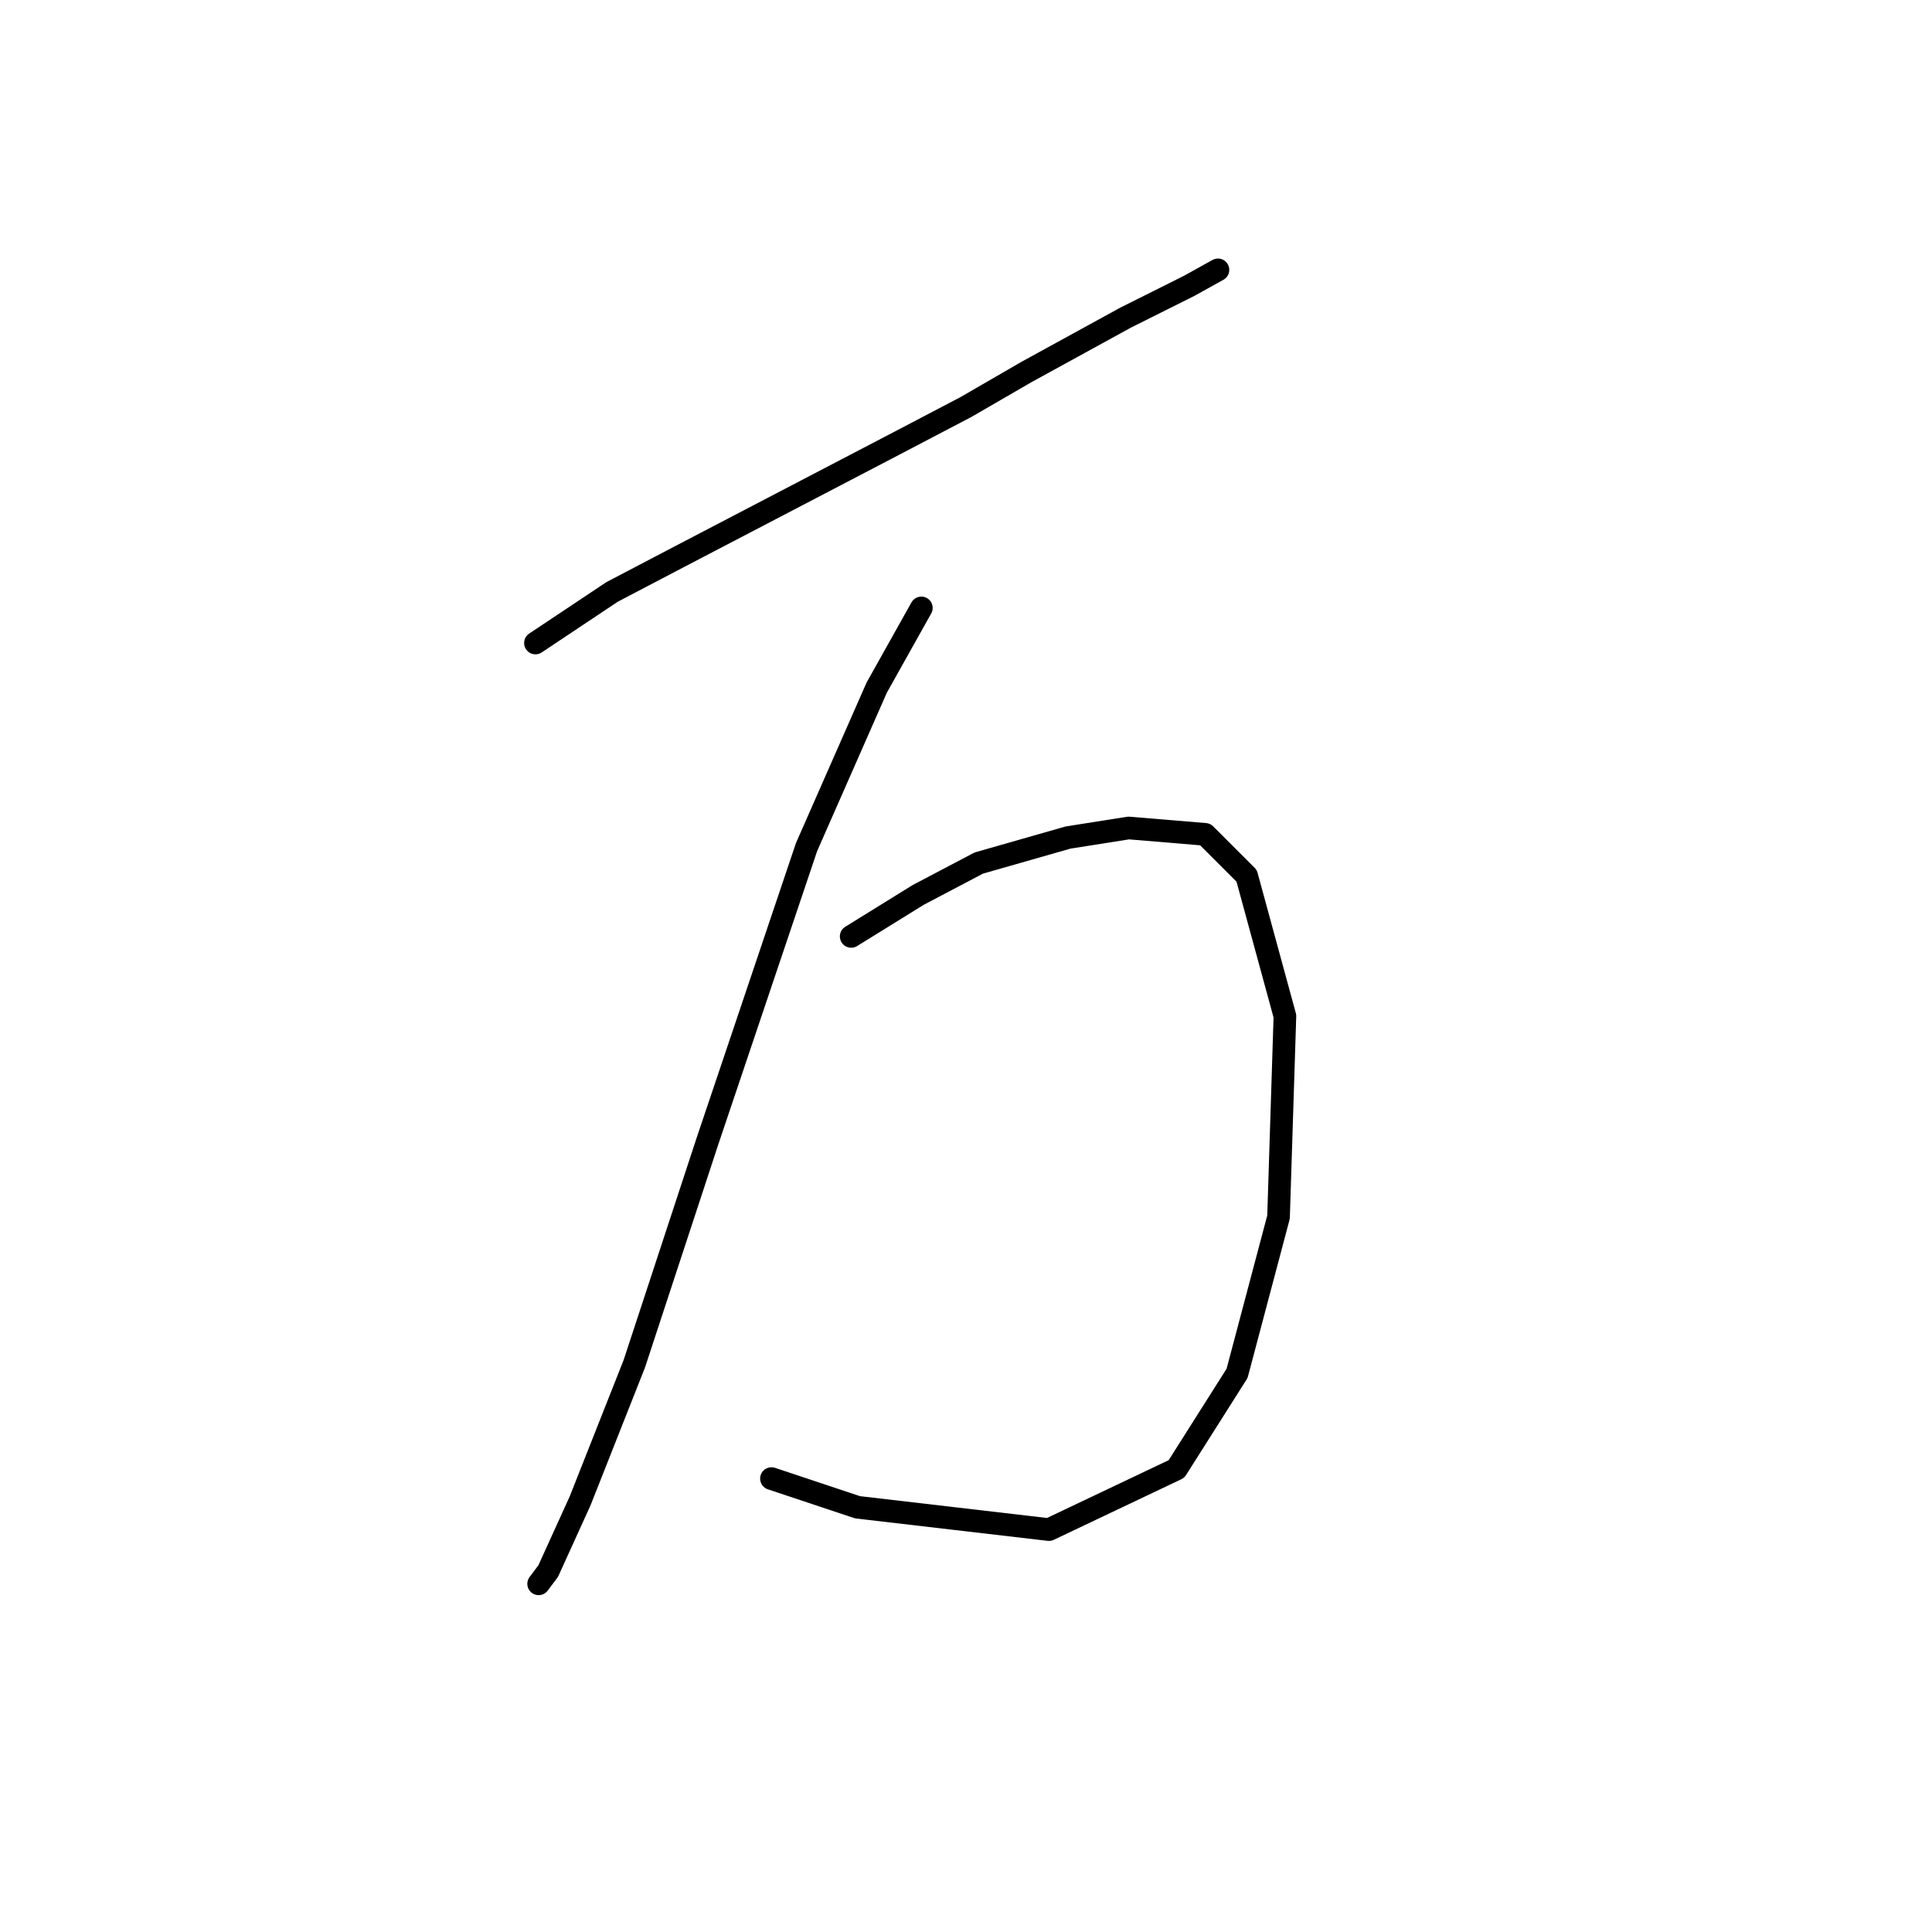<?xml version="1.0" standalone="no"?>
    <svg width="256" height="256" xmlns="http://www.w3.org/2000/svg" version="1.1">
    <polyline stroke="black" stroke-width="3" stroke-linecap="round" fill="transparent" stroke-linejoin="round" points="70.95 85.202 81.092 78.44 89.967 73.792 109.406 63.65 119.125 58.579 127.999 53.93 136.028 49.282 149.129 42.098 157.58 37.872 161.384 35.759 161.384 35.759 " />
        <polyline stroke="black" stroke-width="3" stroke-linecap="round" fill="transparent" stroke-linejoin="round" points="122.083 80.553 116.167 91.118 106.87 112.247 93.77 151.125 84.05 180.706 76.867 198.877 72.641 208.174 71.373 209.864 71.373 209.864 " />
        <polyline stroke="black" stroke-width="3" stroke-linecap="round" fill="transparent" stroke-linejoin="round" points="112.786 124.08 121.661 118.586 129.69 114.36 141.522 110.979 149.551 109.712 159.693 110.557 165.187 116.05 170.258 134.644 169.413 161.267 163.919 181.974 155.89 194.651 138.987 202.68 113.631 199.722 102.222 195.919 102.222 195.919 " />
        </svg>